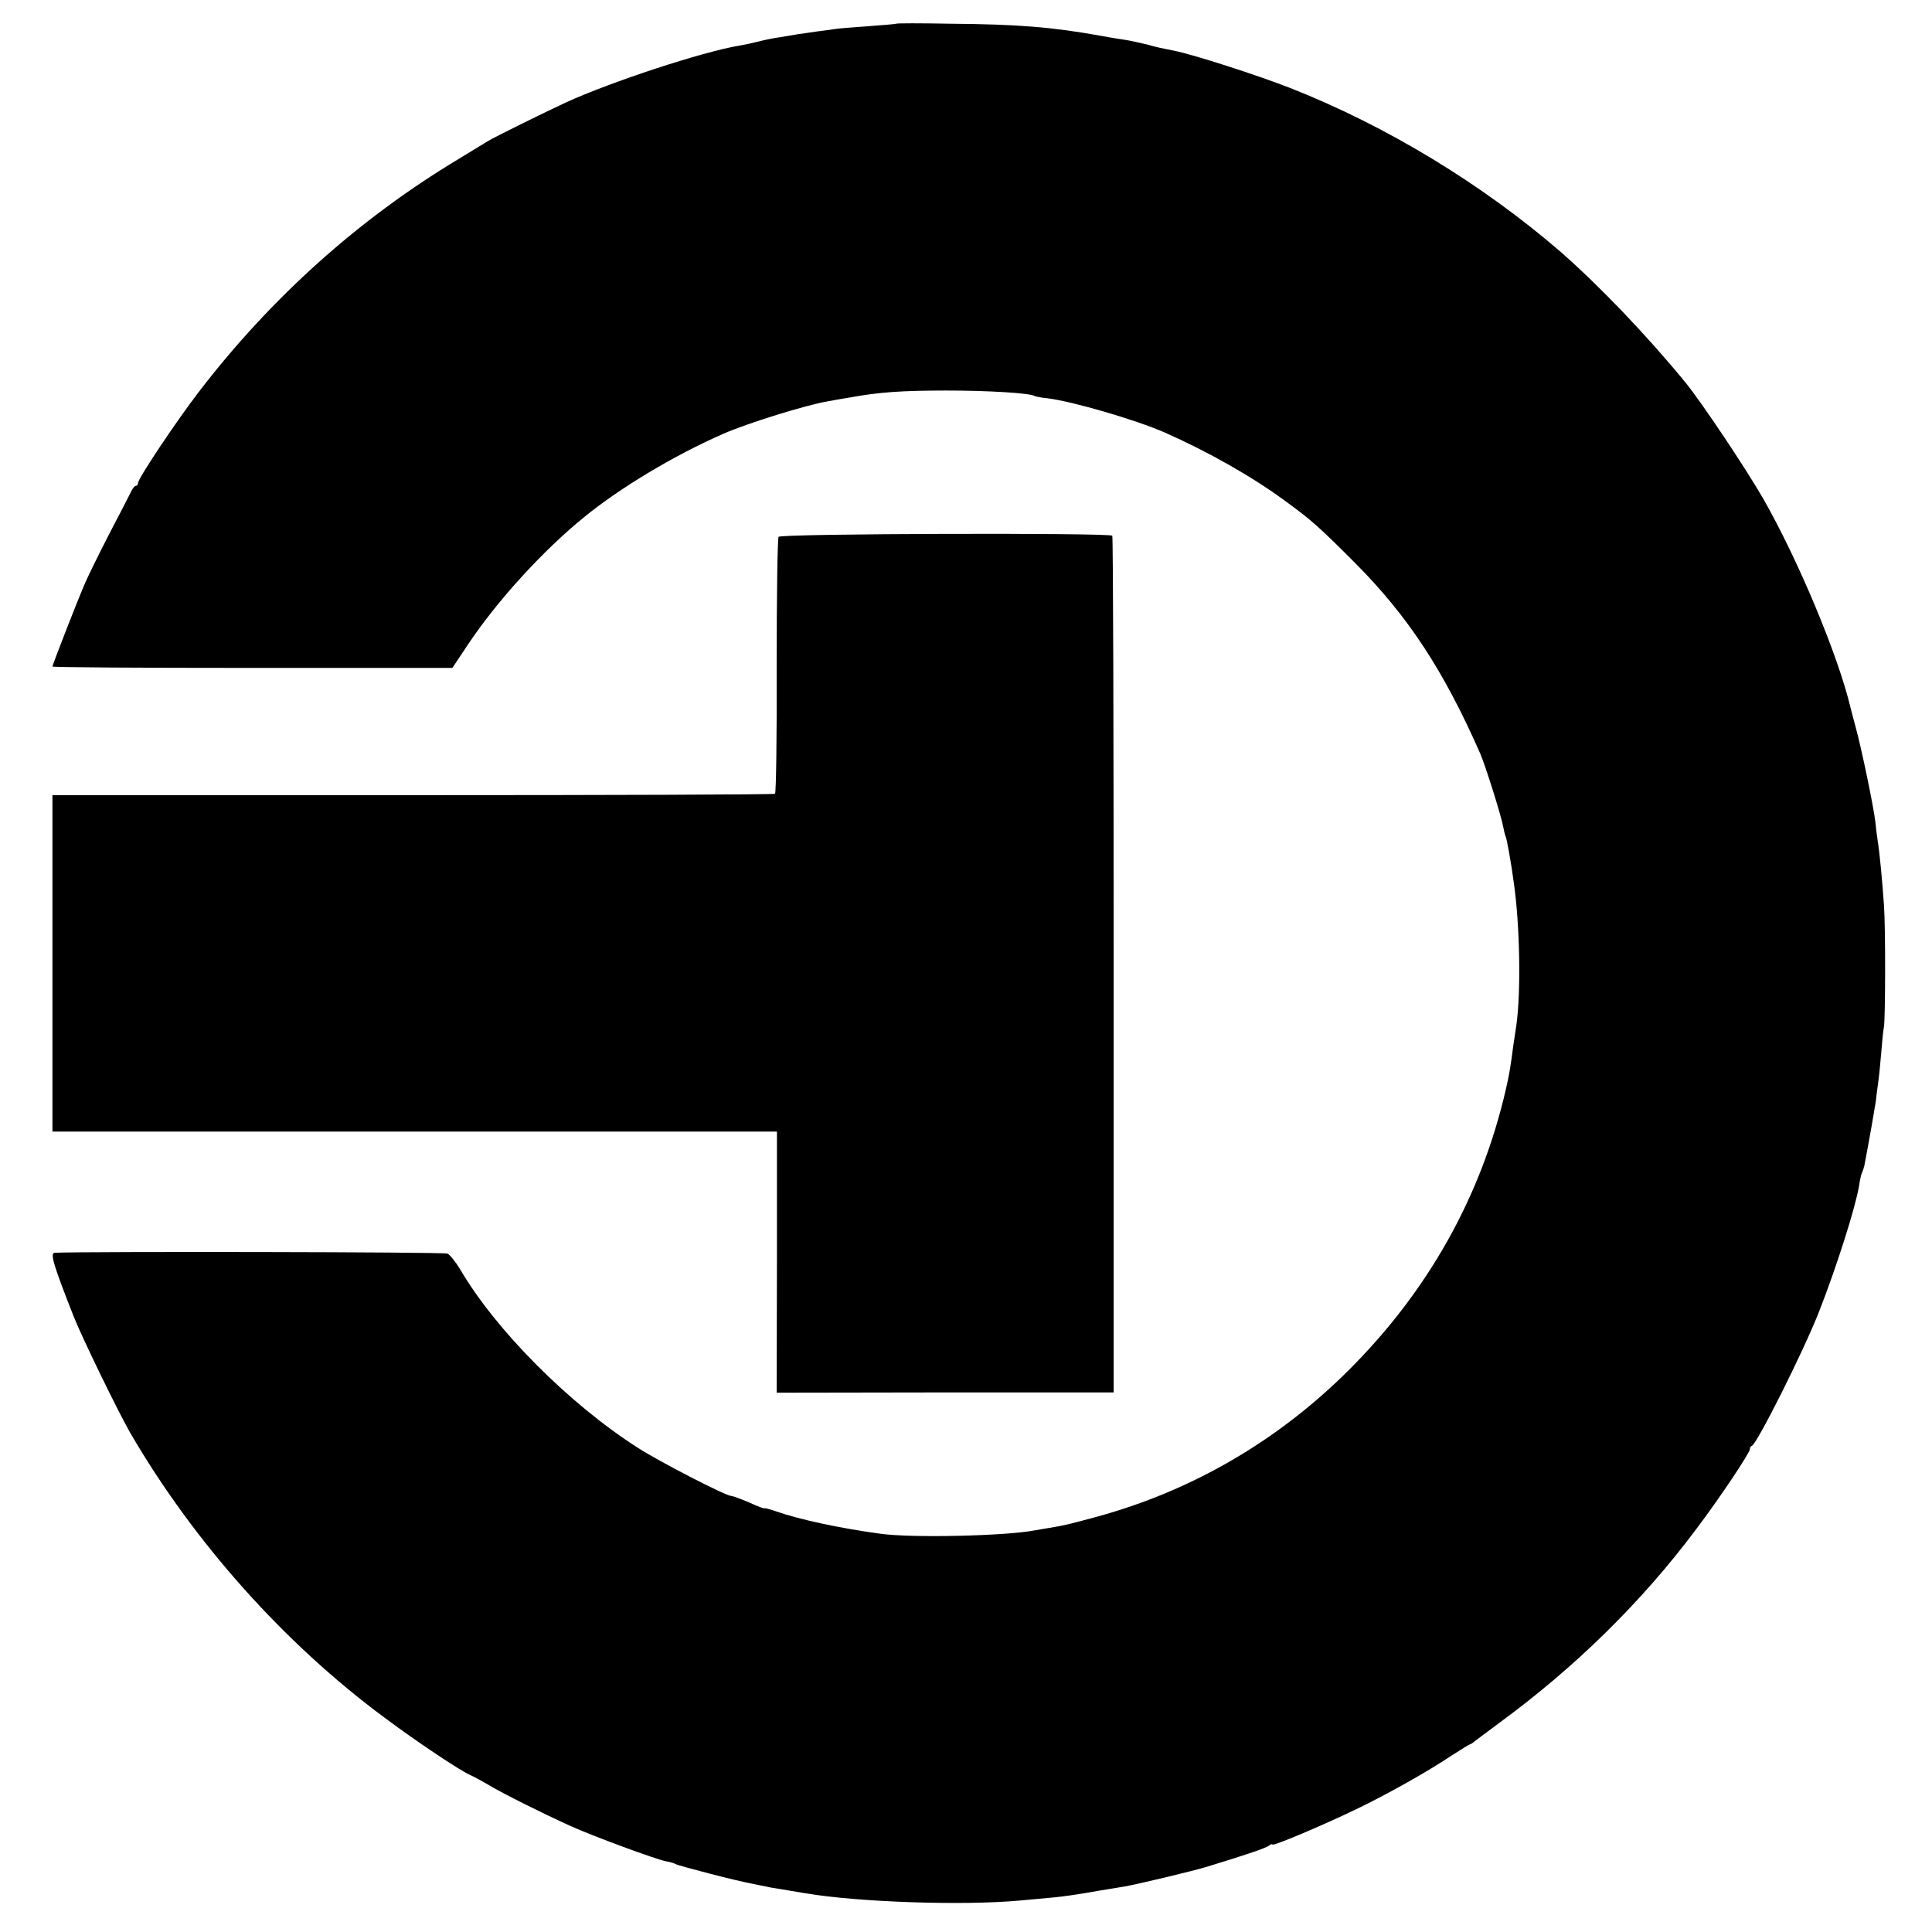 <?xml version="1.0" standalone="no"?>
<!DOCTYPE svg PUBLIC "-//W3C//DTD SVG 20010904//EN"
 "http://www.w3.org/TR/2001/REC-SVG-20010904/DTD/svg10.dtd">
<svg version="1.0" xmlns="http://www.w3.org/2000/svg"
 width="700pt" height="700pt" viewBox="0 0 700 700"
 preserveAspectRatio="xMidYMid meet">
<g transform="translate(0,700) scale(0.1,-0.1)"
fill="#000000" stroke="none">
<path d="M3247 6914 c-1 -1 -47 -5 -101 -9 -55 -4 -109 -8 -120 -10 -12 -2
-41 -6 -66 -9 -25 -4 -56 -8 -70 -10 -14 -3 -43 -7 -65 -11 -22 -3 -56 -10
-75 -15 -19 -5 -51 -12 -70 -15 -137 -23 -464 -131 -627 -205 -80 -37 -262
-127 -283 -140 -8 -5 -58 -35 -110 -67 -361 -217 -678 -502 -939 -842 -83
-108 -221 -315 -221 -331 0 -5 -3 -10 -7 -10 -5 0 -13 -10 -19 -23 -6 -12 -42
-83 -81 -157 -38 -74 -79 -157 -90 -185 -25 -58 -113 -284 -113 -290 0 -3 326
-5 725 -5 l724 0 56 84 c106 159 271 340 421 462 131 107 328 225 504 302 86
38 301 105 380 118 14 3 50 9 80 14 104 19 186 25 350 25 149 0 303 -9 319
-20 4 -2 25 -6 46 -8 90 -11 317 -77 425 -124 156 -69 317 -160 435 -247 99
-72 125 -96 255 -226 192 -193 321 -390 453 -690 19 -44 76 -225 83 -264 3
-16 7 -32 9 -36 4 -6 21 -101 30 -170 22 -153 26 -395 9 -515 -7 -44 -15 -100
-18 -125 -6 -41 -9 -58 -20 -107 -89 -387 -281 -730 -570 -1018 -257 -256
-568 -437 -914 -531 -96 -26 -115 -31 -171 -40 -18 -3 -42 -7 -53 -9 -104 -20
-445 -28 -558 -12 -143 19 -296 52 -378 81 -23 8 -42 13 -42 11 0 -2 -25 7
-55 21 -31 13 -60 24 -66 24 -19 0 -262 125 -339 175 -250 160 -516 428 -644
648 -16 26 -36 51 -45 55 -12 6 -1313 8 -1423 3 -17 -1 -6 -41 69 -231 30 -76
159 -341 204 -420 230 -396 558 -764 923 -1034 115 -86 271 -190 309 -207 12
-5 45 -23 72 -39 51 -30 180 -95 290 -145 76 -35 314 -123 349 -129 14 -2 29
-7 34 -10 10 -6 221 -61 277 -71 22 -5 45 -9 50 -10 6 -2 28 -6 50 -9 22 -4
65 -11 95 -16 190 -32 570 -45 775 -26 44 4 98 9 120 11 42 4 84 10 175 26 30
5 69 11 85 14 51 9 248 56 300 72 147 45 211 67 223 76 6 5 12 7 12 4 0 -8
184 70 302 127 113 54 262 138 347 195 34 22 65 41 67 41 3 0 10 5 17 11 7 5
46 35 87 65 276 202 518 439 716 704 84 111 194 276 194 289 0 5 3 11 8 13 19
9 183 335 241 481 66 168 134 383 147 462 3 22 8 43 11 47 2 5 6 16 8 25 20
105 37 204 41 230 2 18 6 50 9 71 3 20 8 69 11 107 3 39 7 81 10 95 5 33 6
357 0 440 -6 86 -15 185 -23 235 -3 22 -7 51 -8 65 -6 55 -51 271 -71 343 -8
29 -16 61 -19 72 -44 187 -189 535 -317 759 -61 106 -223 349 -282 421 -141
172 -312 350 -451 472 -285 246 -630 456 -980 594 -123 48 -354 122 -420 135
-45 9 -62 12 -100 23 -22 5 -56 13 -75 16 -19 3 -60 9 -90 15 -179 32 -300 42
-548 44 -105 2 -193 2 -195 0z"/>
<path d="M2821 5055 c-4 -5 -7 -216 -7 -468 1 -253 -2 -461 -6 -463 -4 -3
-595 -5 -1313 -5 l-1305 0 0 -610 0 -609 837 0 c461 0 1052 0 1313 0 l475 0 0
-473 -1 -473 611 1 610 0 0 1548 c0 852 -2 1552 -5 1556 -8 11 -1200 8 -1209
-4z"/>
</g>
</svg>
